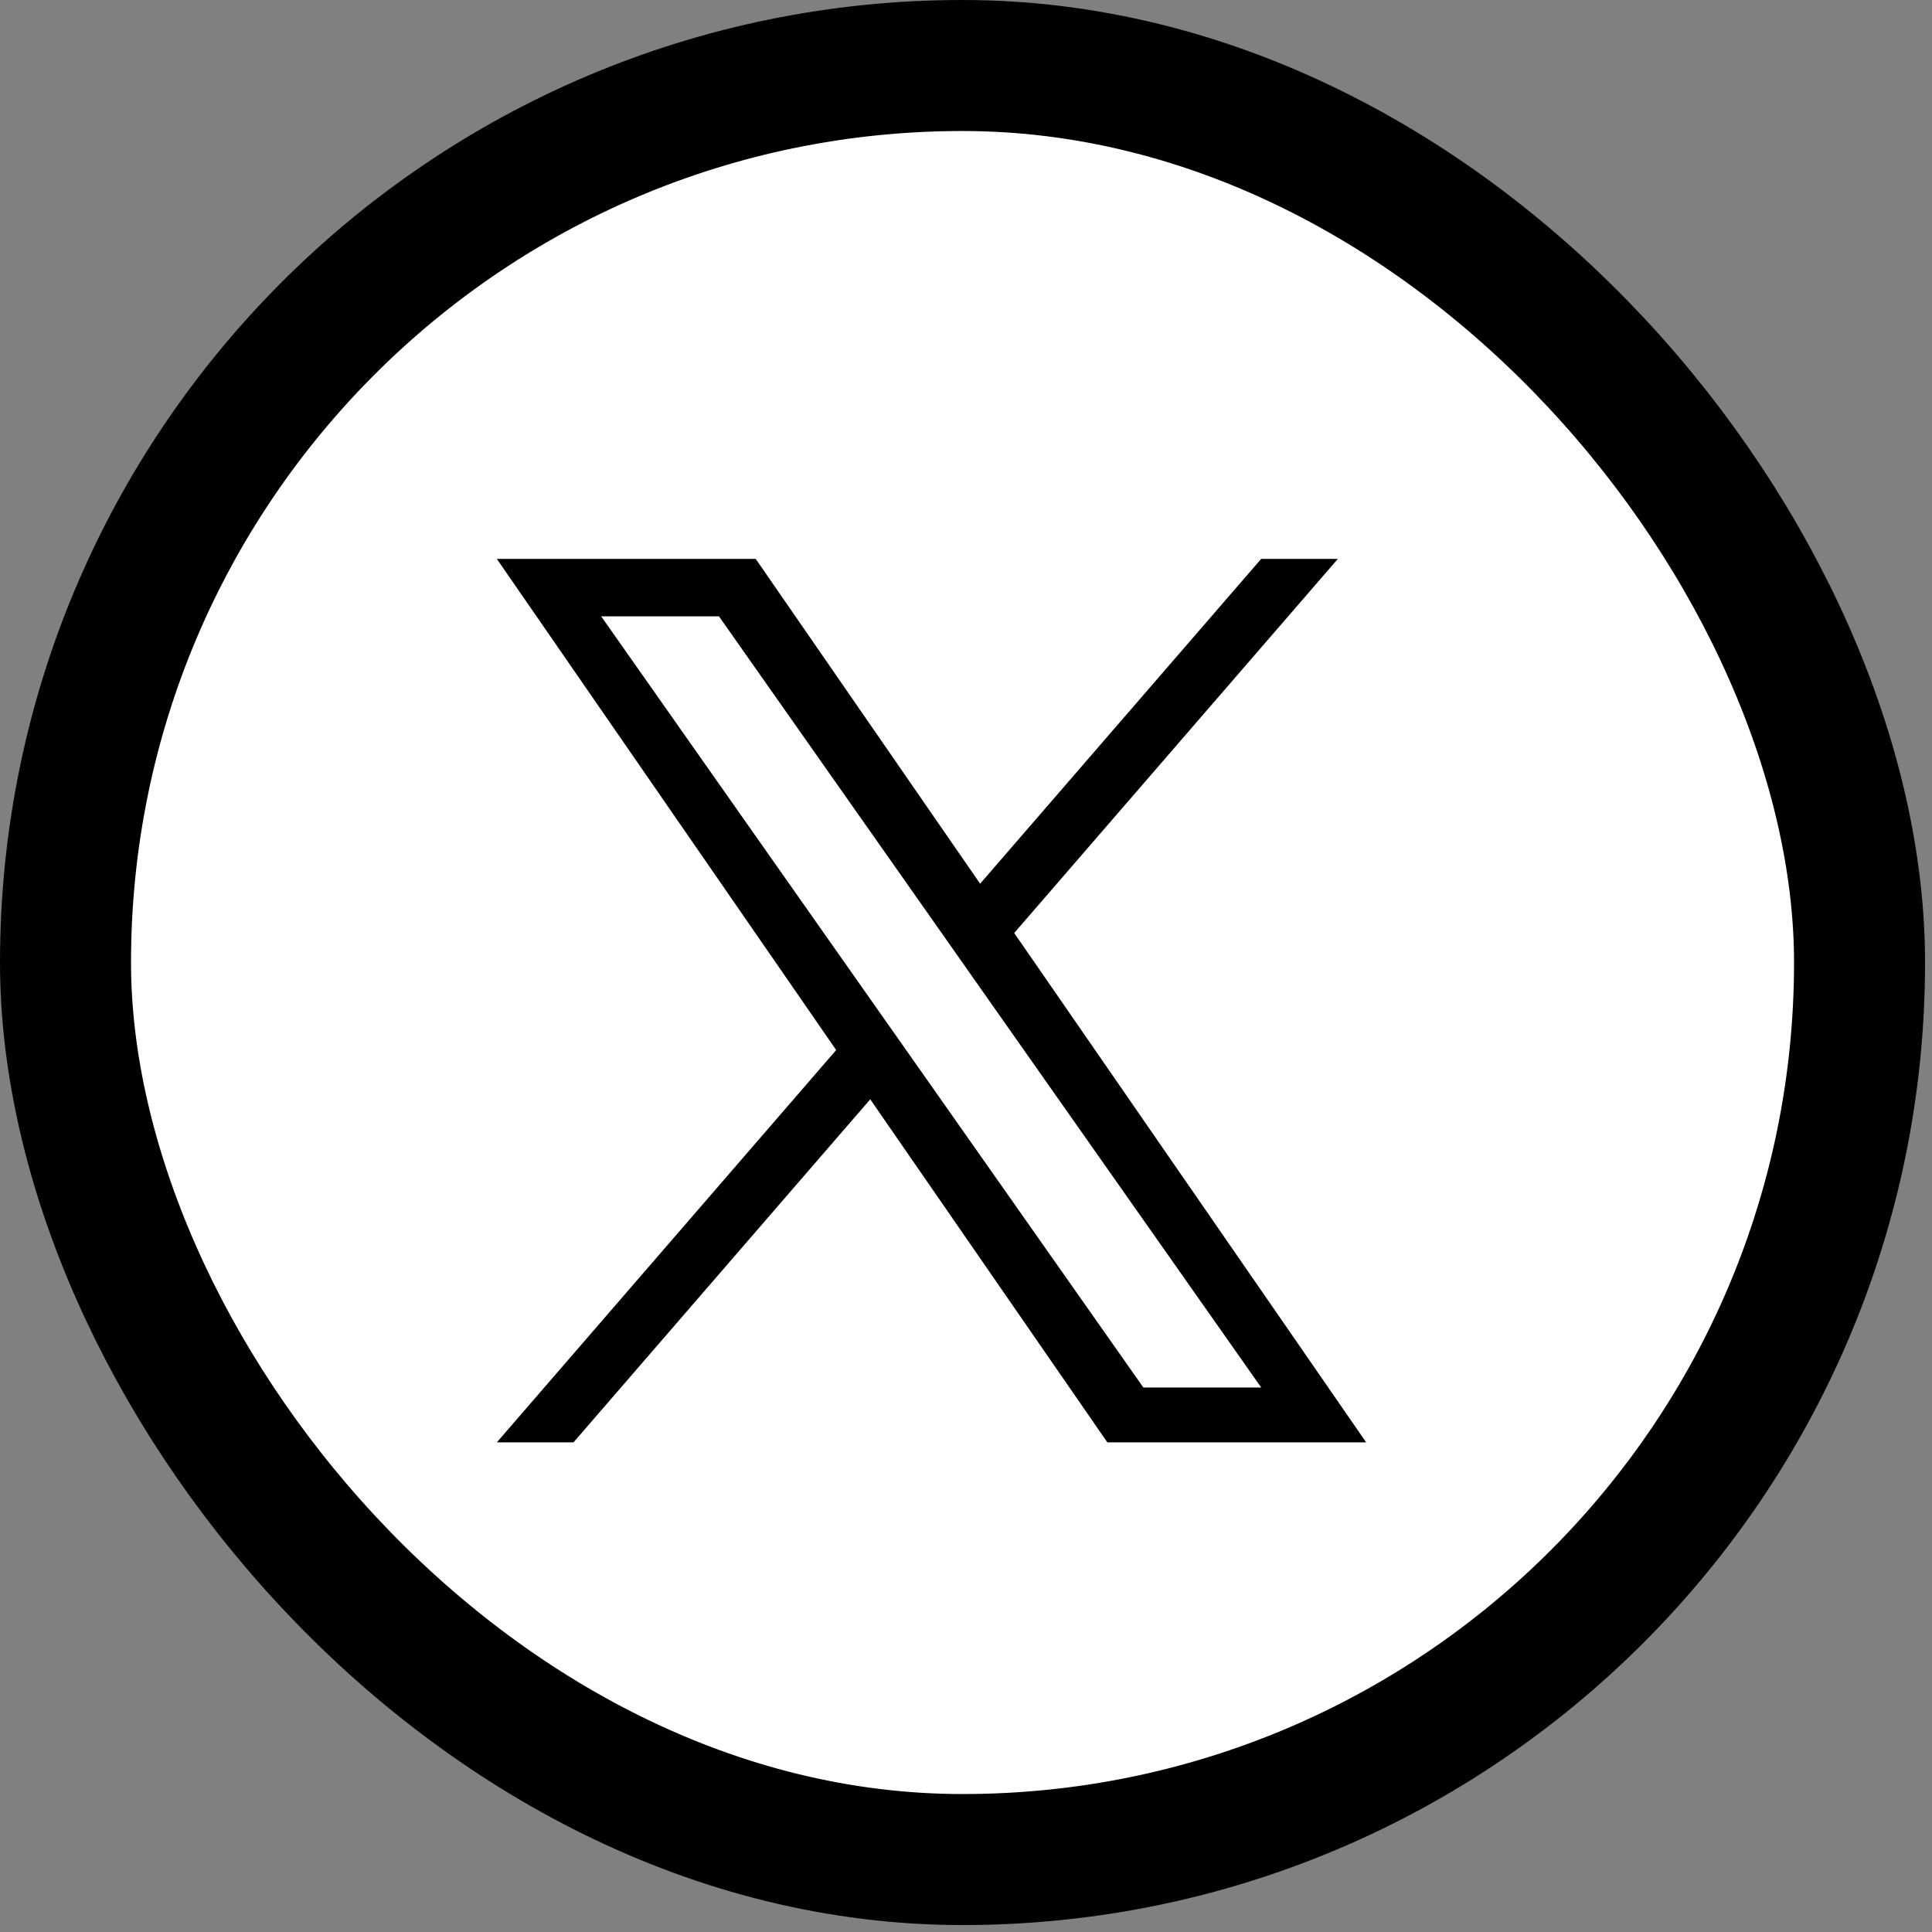 <svg width="32" height="32" viewBox="0 0 32 32" fill="none" xmlns="http://www.w3.org/2000/svg">
<rect x="0" y="0" width="32" height="32" fill="#808080" stroke="none"/>
<rect x="1.085" y="1.085" width="29.715" height="29.715" rx="14.858" fill="white"/>
<rect x="1.085" y="1.085" width="29.715" height="29.715" rx="14.858" stroke="black" stroke-width="2.17"/>
<path d="M16.799 15.453L22.159 9.257H20.889L16.234 14.637L12.517 9.257H8.229L13.85 17.392L8.229 23.89H9.499L14.414 18.208L18.341 23.89H22.628L16.798 15.453H16.799ZM15.059 17.464L14.489 16.654L9.957 10.208H11.908L15.566 15.41L16.135 16.22L20.89 22.982H18.938L15.059 17.464V17.464Z" fill="black"/>
</svg>

